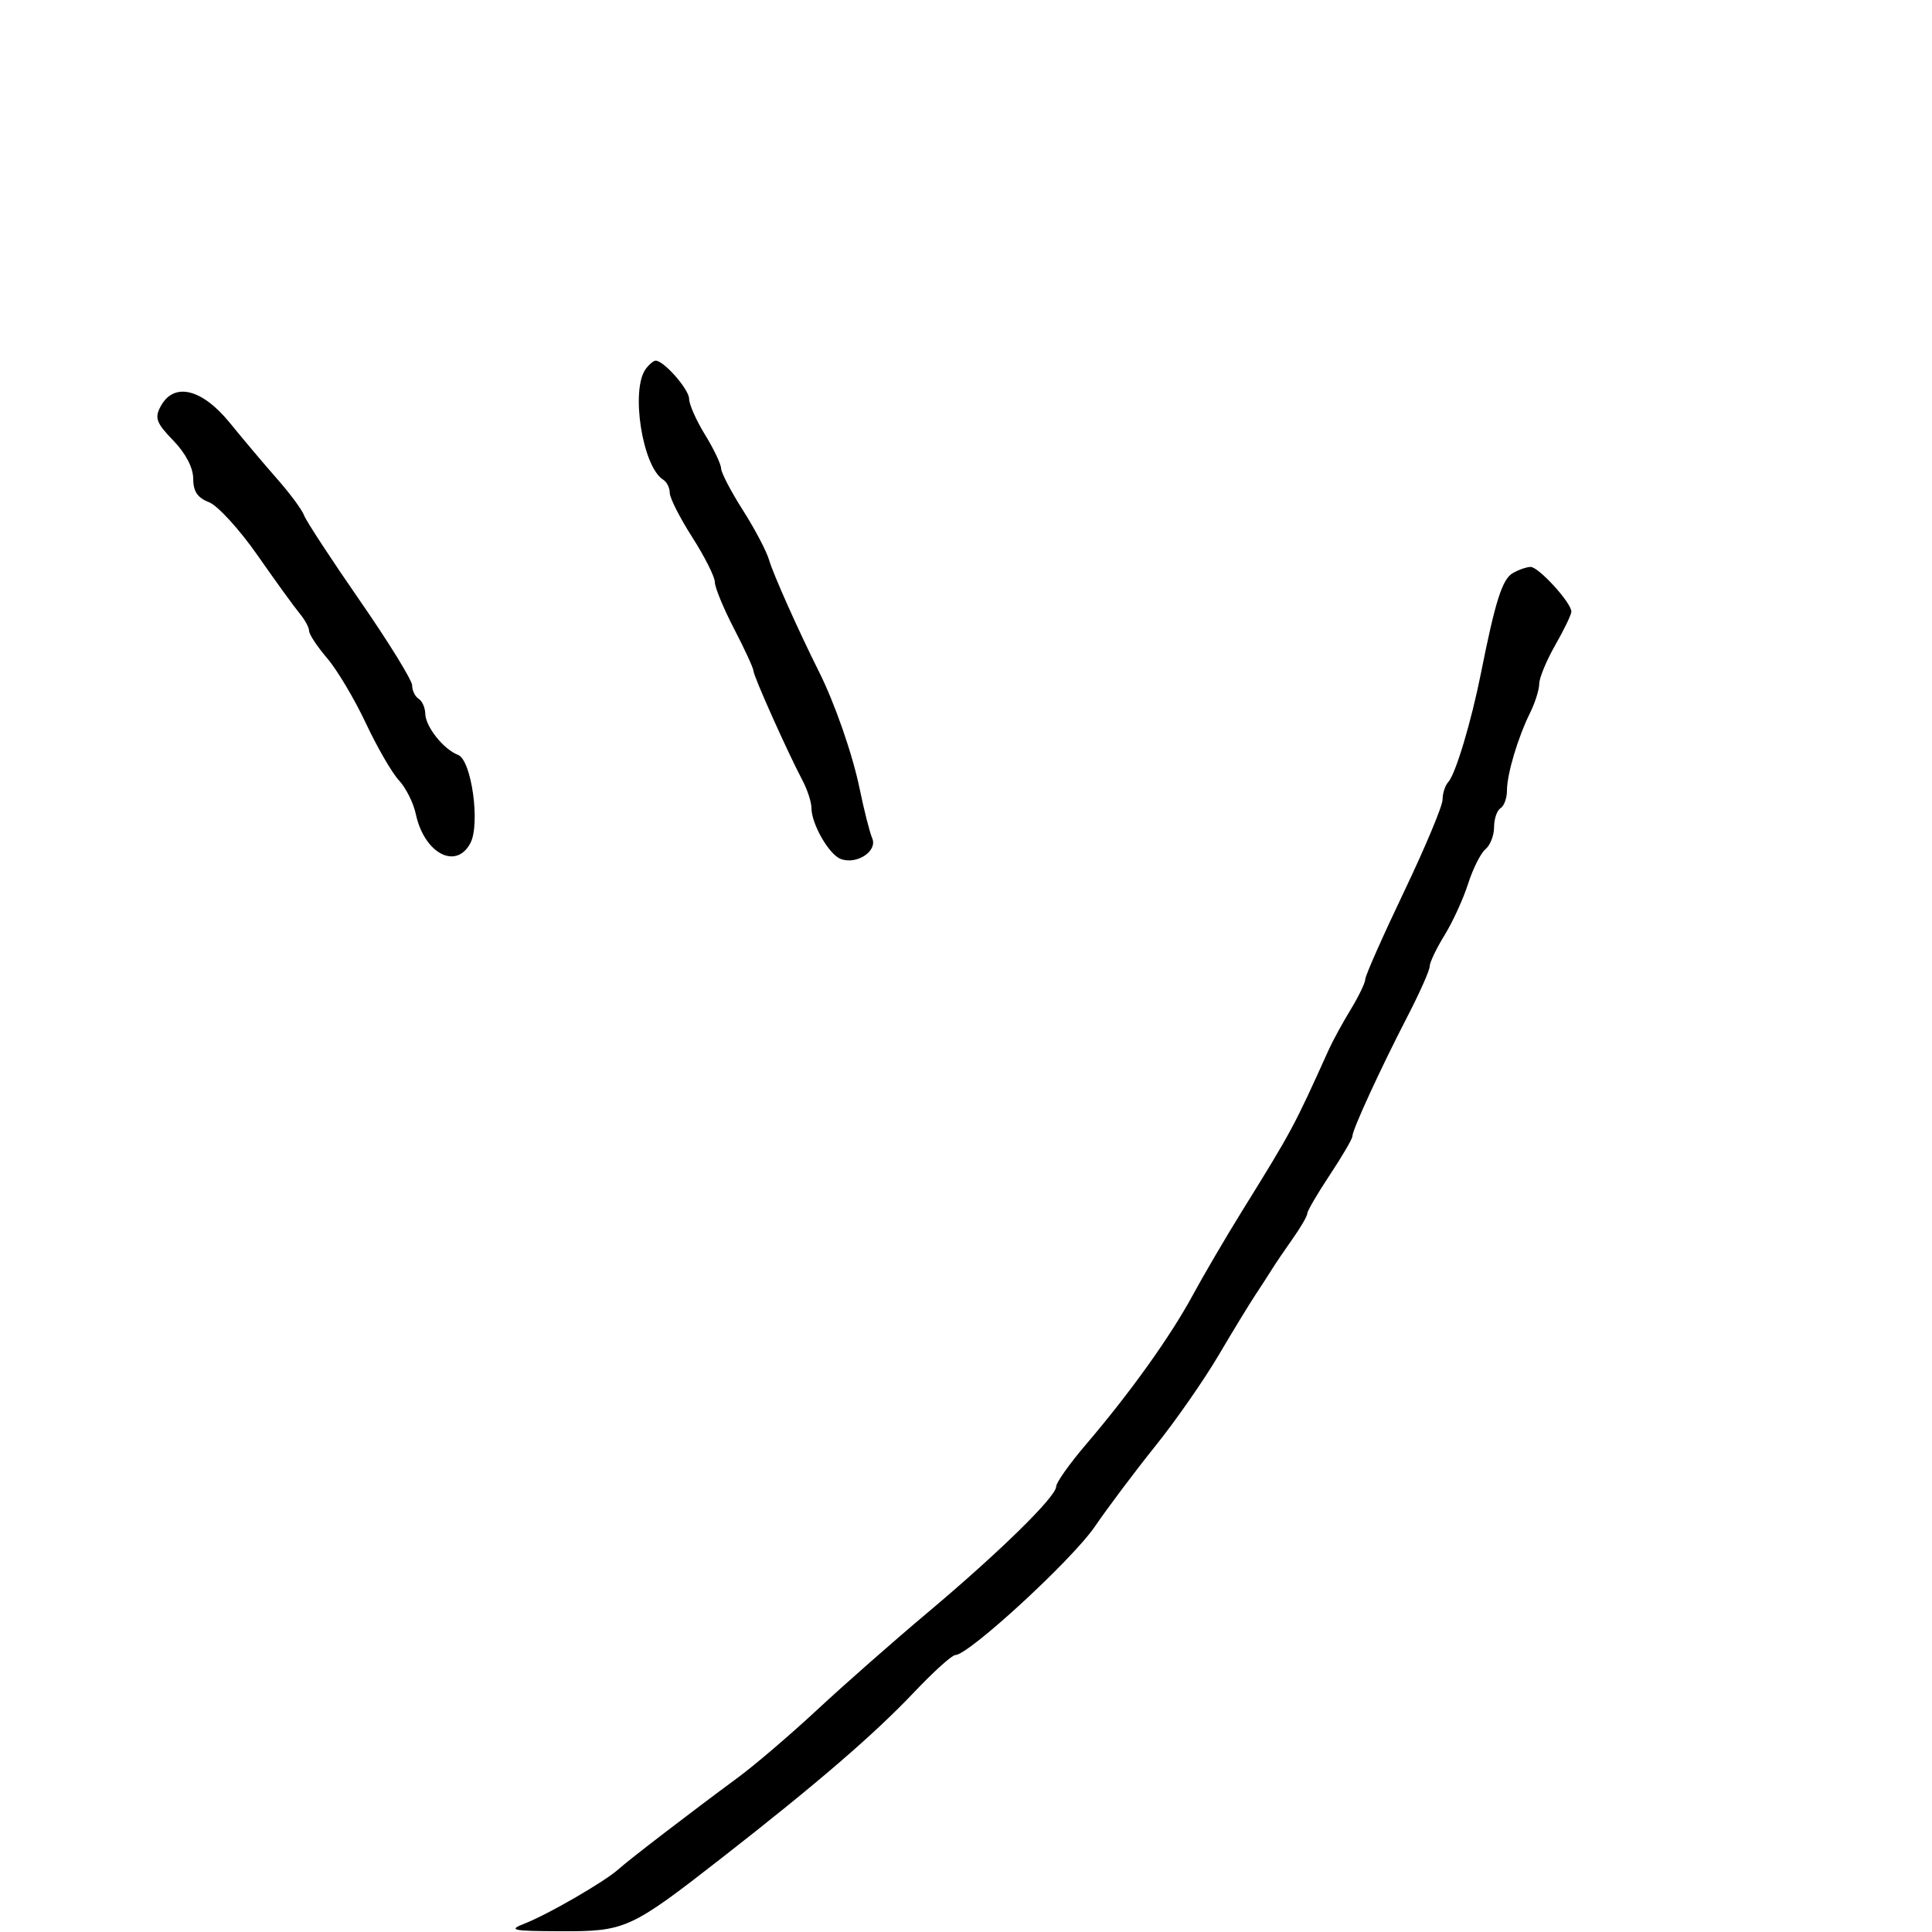 <svg xmlns="http://www.w3.org/2000/svg" width="300" height="300" viewBox="0 0 300 300" version="1.1">
	<path d="M 100.299 57.250 C 97.871 60.456, 99.746 72.489, 102.985 74.491 C 103.543 74.836, 104 75.758, 104 76.540 C 104 77.321, 105.575 80.423, 107.500 83.433 C 109.425 86.442, 111 89.574, 111 90.392 C 111 91.211, 112.350 94.482, 114 97.663 C 115.650 100.843, 117 103.775, 117 104.178 C 117 104.968, 122.299 116.810, 124.596 121.154 C 125.368 122.614, 126 124.549, 126 125.454 C 126 127.936, 128.714 132.676, 130.535 133.375 C 133.004 134.323, 136.295 132.174, 135.440 130.173 C 135.046 129.253, 134.169 125.800, 133.491 122.500 C 132.388 117.136, 129.637 109.218, 127.159 104.277 C 124.035 98.045, 120.048 89.124, 119.439 87 C 119.045 85.625, 117.209 82.129, 115.361 79.231 C 113.512 76.332, 111.986 73.407, 111.969 72.731 C 111.952 72.054, 110.829 69.700, 109.474 67.500 C 108.119 65.300, 107.008 62.791, 107.005 61.924 C 107 60.464, 103.084 56, 101.808 56 C 101.498 56, 100.819 56.563, 100.299 57.250 M 24.943 63.107 C 23.979 64.908, 24.265 65.678, 26.908 68.405 C 28.828 70.386, 30 72.629, 30 74.322 C 30 76.294, 30.677 77.307, 32.441 77.977 C 33.783 78.488, 37.172 82.189, 39.972 86.203 C 42.772 90.216, 45.724 94.293, 46.531 95.261 C 47.339 96.230, 48 97.452, 48 97.977 C 48 98.501, 49.263 100.409, 50.807 102.215 C 52.352 104.022, 55.050 108.555, 56.804 112.289 C 58.559 116.022, 60.873 120.021, 61.947 121.174 C 63.021 122.327, 64.198 124.672, 64.562 126.385 C 65.855 132.480, 70.787 135.135, 73.030 130.944 C 74.610 127.991, 73.227 118.024, 71.125 117.219 C 68.867 116.355, 66.073 112.838, 66.033 110.809 C 66.015 109.879, 65.550 108.840, 65 108.500 C 64.450 108.160, 64 107.230, 64 106.434 C 64 105.638, 60.347 99.714, 55.883 93.270 C 51.418 86.826, 47.519 80.866, 47.218 80.027 C 46.917 79.187, 45.057 76.667, 43.085 74.426 C 41.113 72.186, 37.790 68.249, 35.700 65.676 C 31.355 60.328, 26.988 59.285, 24.943 63.107 M 234.888 89.003 C 233.269 89.949, 232.186 93.359, 229.967 104.500 C 228.454 112.096, 226.016 120.217, 224.877 121.450 C 224.395 121.973, 224 123.196, 224 124.168 C 224 125.141, 221.300 131.590, 218 138.500 C 214.700 145.410, 212 151.508, 212 152.052 C 212 152.595, 210.977 154.718, 209.727 156.770 C 208.477 158.821, 206.947 161.625, 206.327 163 C 200.918 174.993, 200.631 175.526, 192.887 188.018 C 190.324 192.153, 186.849 198.083, 185.165 201.195 C 181.726 207.551, 175.468 216.292, 168.604 224.327 C 166.072 227.291, 164 230.220, 164 230.836 C 164 232.400, 155.184 241.038, 143.972 250.459 C 138.762 254.837, 131.093 261.587, 126.929 265.459 C 122.764 269.332, 117.220 274.075, 114.608 276 C 107.291 281.393, 97.666 288.781, 96 290.283 C 93.910 292.169, 85.107 297.263, 81.500 298.674 C 78.831 299.718, 79.437 299.852, 87 299.882 C 97.113 299.923, 97.868 299.580, 112.072 288.500 C 126.861 276.964, 135.739 269.315, 141.953 262.756 C 144.952 259.590, 147.822 257, 148.330 257 C 150.408 257, 166.438 242.249, 169.989 237.069 C 172.088 234.006, 176.338 228.350, 179.433 224.500 C 182.527 220.650, 186.917 214.350, 189.189 210.500 C 191.461 206.650, 194.035 202.424, 194.910 201.110 C 195.784 199.795, 196.949 197.995, 197.497 197.110 C 198.046 196.224, 199.509 194.068, 200.747 192.317 C 201.986 190.566, 203 188.812, 203 188.420 C 203 188.028, 204.575 185.334, 206.500 182.434 C 208.425 179.534, 210 176.831, 210 176.427 C 210 175.424, 214.372 165.915, 218.552 157.829 C 220.448 154.160, 222 150.664, 222 150.059 C 222 149.455, 223.035 147.282, 224.300 145.230 C 225.566 143.179, 227.215 139.581, 227.965 137.236 C 228.716 134.890, 229.930 132.473, 230.665 131.863 C 231.399 131.254, 232 129.712, 232 128.437 C 232 127.161, 232.450 125.840, 233 125.500 C 233.550 125.160, 234 123.928, 234 122.762 C 234 120.203, 235.686 114.540, 237.600 110.669 C 238.370 109.112, 239.005 107.087, 239.012 106.169 C 239.019 105.251, 240.144 102.542, 241.512 100.148 C 242.880 97.754, 244 95.426, 244 94.975 C 244 93.590, 238.895 87.998, 237.661 88.030 C 237.022 88.047, 235.774 88.485, 234.888 89.003" stroke="none" fill="black" fill-rule="evenodd"/>
</svg>